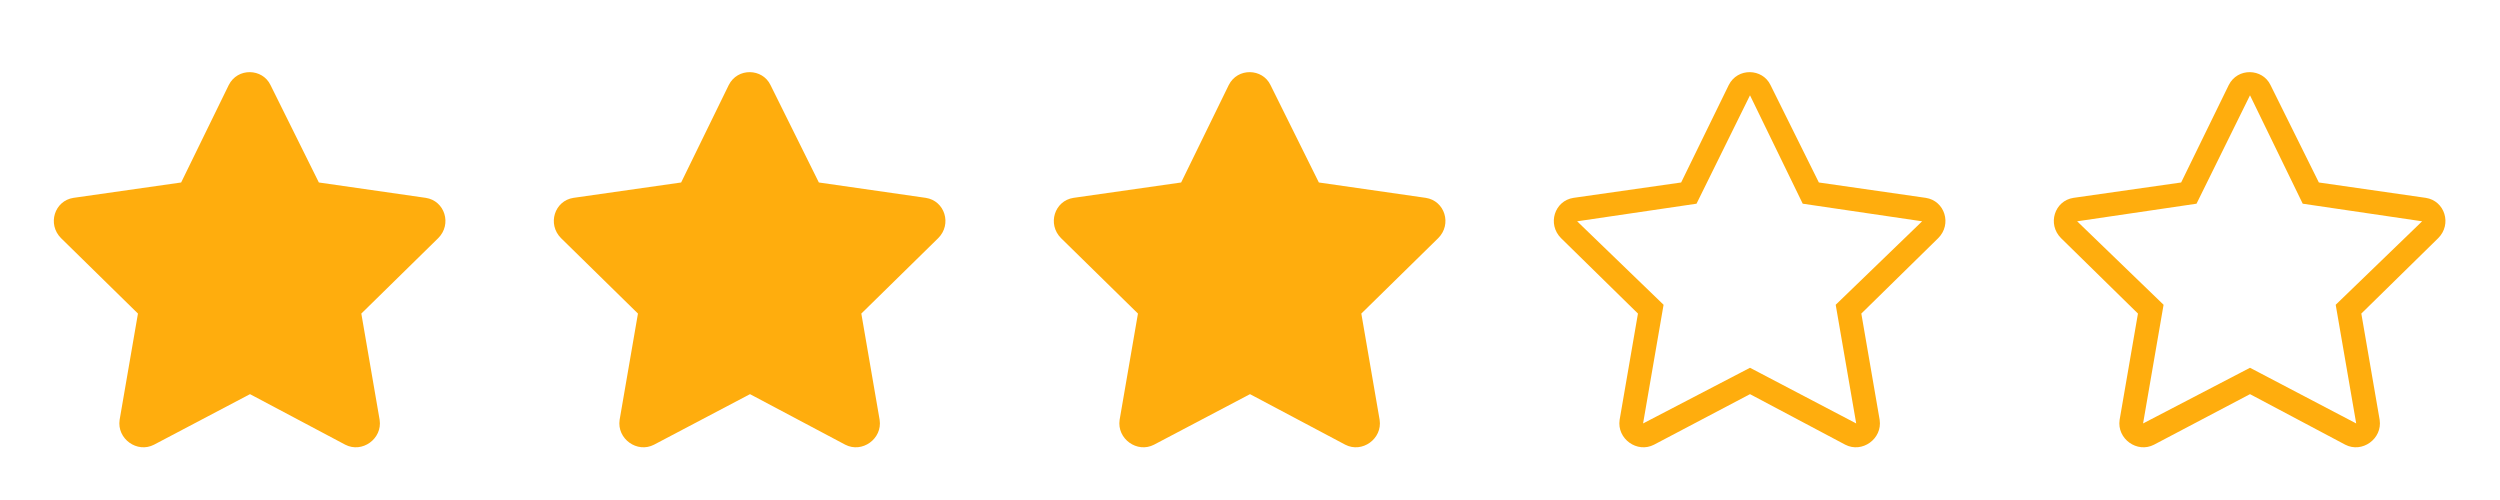 <svg width="100" height="20" viewBox="0 0 100 20" fill="none" xmlns="http://www.w3.org/2000/svg">
<g clip-path="url(#clip0_589_429)">
<path d="M9.15 3.402L7.246 7.299L2.939 7.914C2.178 8.031 1.885 8.969 2.441 9.525L5.518 12.543L4.785 16.791C4.668 17.553 5.488 18.139 6.162 17.787L10 15.766L13.809 17.787C14.482 18.139 15.303 17.553 15.185 16.791L14.453 12.543L17.529 9.525C18.086 8.969 17.793 8.031 17.031 7.914L12.754 7.299L10.82 3.402C10.498 2.729 9.502 2.699 9.15 3.402Z" fill="#FFAD0D"/>
</g>
<g clip-path="url(#clip1_589_429)">
<path d="M29.15 3.402L27.246 7.299L22.939 7.914C22.178 8.031 21.885 8.969 22.441 9.525L25.518 12.543L24.785 16.791C24.668 17.553 25.488 18.139 26.162 17.787L30 15.766L33.809 17.787C34.482 18.139 35.303 17.553 35.185 16.791L34.453 12.543L37.529 9.525C38.086 8.969 37.793 8.031 37.031 7.914L32.754 7.299L30.82 3.402C30.498 2.729 29.502 2.699 29.15 3.402Z" fill="#FFAD0D"/>
</g>
<g clip-path="url(#clip2_589_429)">
<path d="M49.15 3.402L47.246 7.299L42.94 7.914C42.178 8.031 41.885 8.969 42.441 9.525L45.518 12.543L44.785 16.791C44.668 17.553 45.488 18.139 46.162 17.787L50 15.766L53.809 17.787C54.482 18.139 55.303 17.553 55.185 16.791L54.453 12.543L57.529 9.525C58.086 8.969 57.793 8.031 57.031 7.914L52.754 7.299L50.82 3.402C50.498 2.729 49.502 2.699 49.15 3.402Z" fill="#FFAD0D"/>
</g>
<g clip-path="url(#clip3_589_429)">
<path d="M77.031 7.914L72.754 7.299L70.82 3.402C70.498 2.729 69.502 2.699 69.15 3.402L67.246 7.299L62.94 7.914C62.178 8.031 61.885 8.969 62.441 9.525L65.518 12.543L64.785 16.791C64.668 17.553 65.488 18.139 66.162 17.787L70 15.766L73.809 17.787C74.482 18.139 75.303 17.553 75.186 16.791L74.453 12.543L77.529 9.525C78.086 8.969 77.793 8.031 77.031 7.914ZM73.428 12.191L74.248 16.938L70 14.711L65.723 16.938L66.543 12.191L63.086 8.852L67.861 8.148L70 3.812L72.109 8.148L76.885 8.852L73.428 12.191Z" fill="#FFAD0D"/>
</g>
<g clip-path="url(#clip4_589_429)">
<path d="M97.031 7.914L92.754 7.299L90.82 3.402C90.498 2.729 89.502 2.699 89.15 3.402L87.246 7.299L82.939 7.914C82.178 8.031 81.885 8.969 82.441 9.525L85.518 12.543L84.785 16.791C84.668 17.553 85.488 18.139 86.162 17.787L90 15.766L93.809 17.787C94.482 18.139 95.303 17.553 95.186 16.791L94.453 12.543L97.529 9.525C98.086 8.969 97.793 8.031 97.031 7.914ZM93.428 12.191L94.248 16.938L90 14.711L85.723 16.938L86.543 12.191L83.086 8.852L87.861 8.148L90 3.812L92.109 8.148L96.885 8.852L93.428 12.191Z" fill="#FFAD0D"/>
</g>
<defs>
<clipPath id="clip0_589_429">
<rect width="20" height="20" fill="white"/>
</clipPath>
<clipPath id="clip1_589_429">
<rect width="20" height="20" fill="white" transform="translate(20)"/>
</clipPath>
<clipPath id="clip2_589_429">
<rect width="20" height="20" fill="white" transform="translate(40)"/>
</clipPath>
<clipPath id="clip3_589_429">
<rect width="20" height="20" fill="white" transform="translate(60)"/>
</clipPath>
<clipPath id="clip4_589_429">
<rect width="20" height="20" fill="white" transform="translate(80)"/>
</clipPath>
</defs>
</svg>
